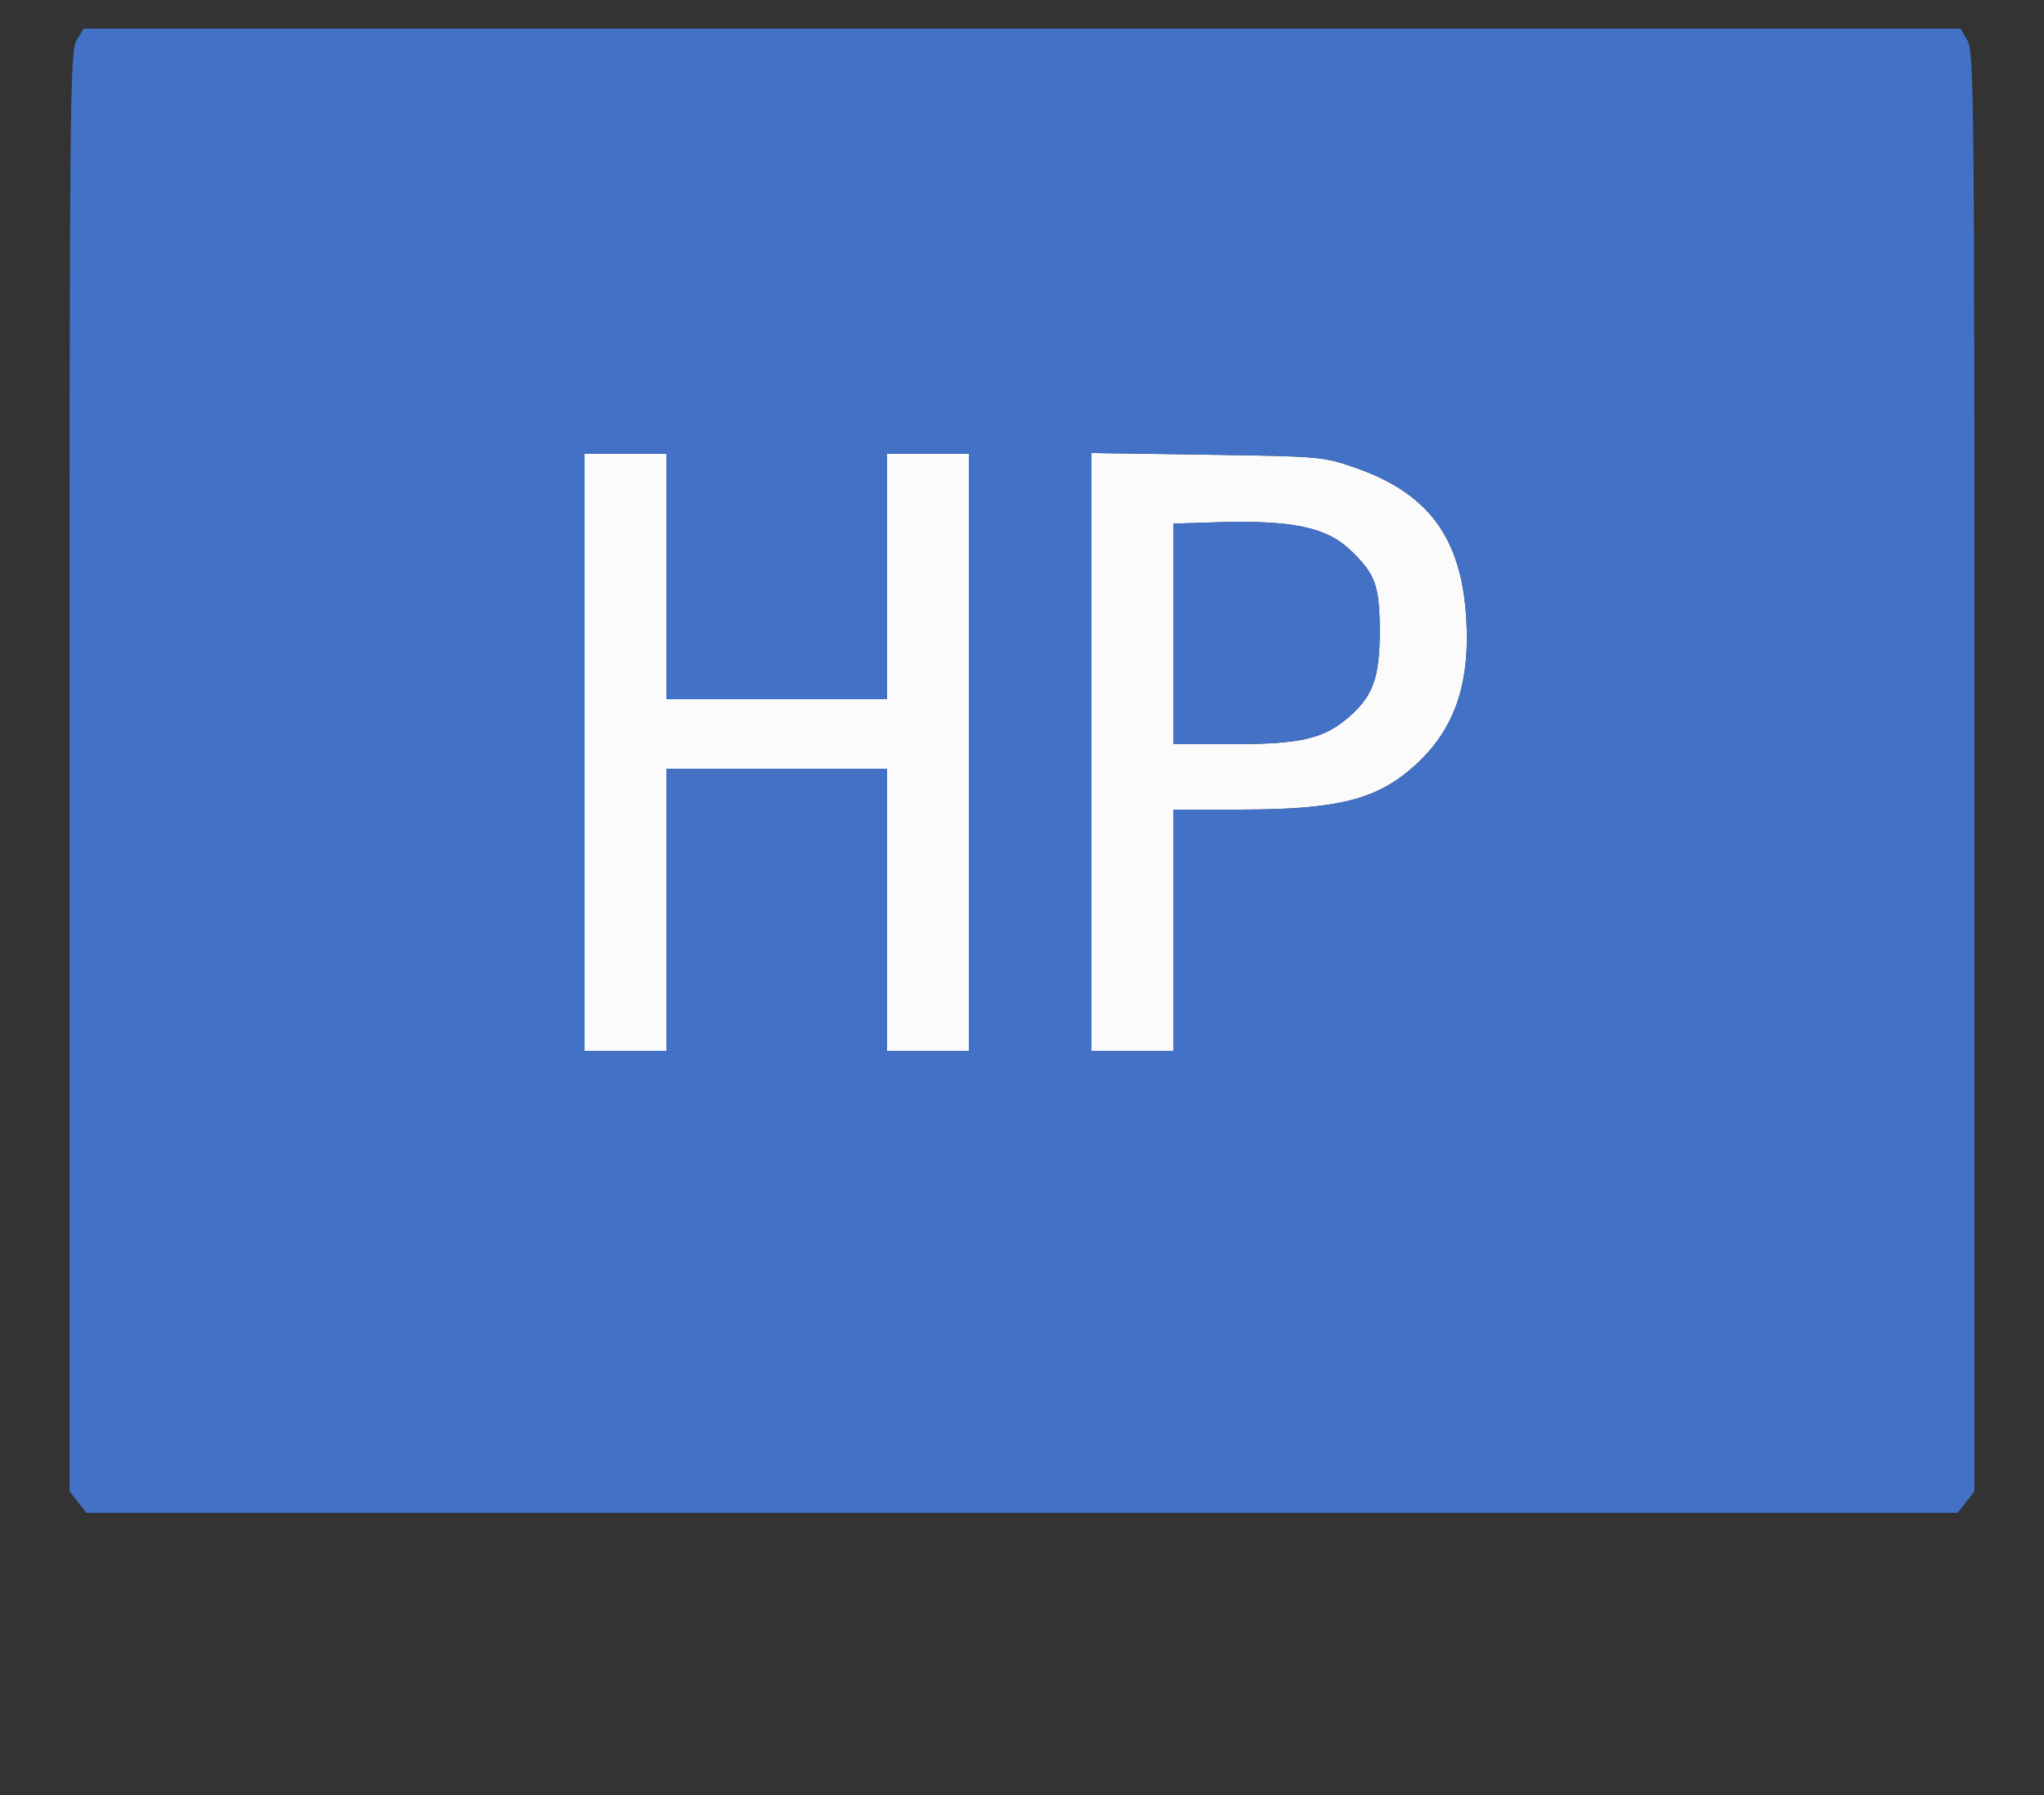 <svg xmlns="http://www.w3.org/2000/svg" width="500" height="439" viewBox="0 0 500 439" version="1.1"><rect x="0" y="0" width="500" height="439" fill="#333333" stroke="none"/><path d="M 143 184 L 143 257 153 257 L 163 257 163 222.500 L 163 188 190 188 L 217 188 217 222.500 L 217 257 227 257 L 237 257 237 184 L 237 111 227 111 L 217 111 217 141 L 217 171 190 171 L 163 171 163 141 L 163 111 153 111 L 143 111 143 184 M 267 183.898 L 267 257 277 257 L 287 257 287 227.500 L 287 198 303.364 198 C 327.153 198, 336.795 195.586, 345.977 187.330 C 355.695 178.594, 359.619 167.538, 358.694 151.500 C 357.544 131.545, 349.514 120.626, 331.366 114.339 C 323.668 111.672, 322.896 111.605, 295.250 111.204 L 267 110.795 267 183.898 M 296.750 127.757 L 287 128.072 287 155.036 L 287 182 301.318 182 C 317.680 182, 323.458 180.746, 329.279 175.932 C 335.767 170.566, 337.500 166.049, 337.500 154.500 C 337.500 143.351, 336.512 140.536, 330.578 134.773 C 324.490 128.860, 316.148 127.130, 296.750 127.757" stroke="none" fill="#fbfbfb" fill-rule="evenodd"/><path d="M 18.716 9.904 C 17.112 12.618, 17 24.327, 17 188.769 L 17 364.730 19.073 367.365 L 21.145 370 250 370 L 478.855 370 480.927 367.365 L 483 364.730 483 188.769 C 483 24.327, 482.888 12.618, 481.284 9.904 L 479.569 7 250 7 L 20.431 7 18.716 9.904 M 143 184 L 143 257 153 257 L 163 257 163 222.500 L 163 188 190 188 L 217 188 217 222.500 L 217 257 227 257 L 237 257 237 184 L 237 111 227 111 L 217 111 217 141 L 217 171 190 171 L 163 171 163 141 L 163 111 153 111 L 143 111 143 184 M 267 183.898 L 267 257 277 257 L 287 257 287 227.500 L 287 198 303.364 198 C 327.153 198, 336.795 195.586, 345.977 187.330 C 355.695 178.594, 359.619 167.538, 358.694 151.500 C 357.544 131.545, 349.514 120.626, 331.366 114.339 C 323.668 111.672, 322.896 111.605, 295.250 111.204 L 267 110.795 267 183.898 M 296.750 127.757 L 287 128.072 287 155.036 L 287 182 301.318 182 C 317.680 182, 323.458 180.746, 329.279 175.932 C 335.767 170.566, 337.500 166.049, 337.500 154.500 C 337.500 143.351, 336.512 140.536, 330.578 134.773 C 324.490 128.860, 316.148 127.130, 296.750 127.757" stroke="none" fill="#4271c6" fill-rule="evenodd"/></svg>
